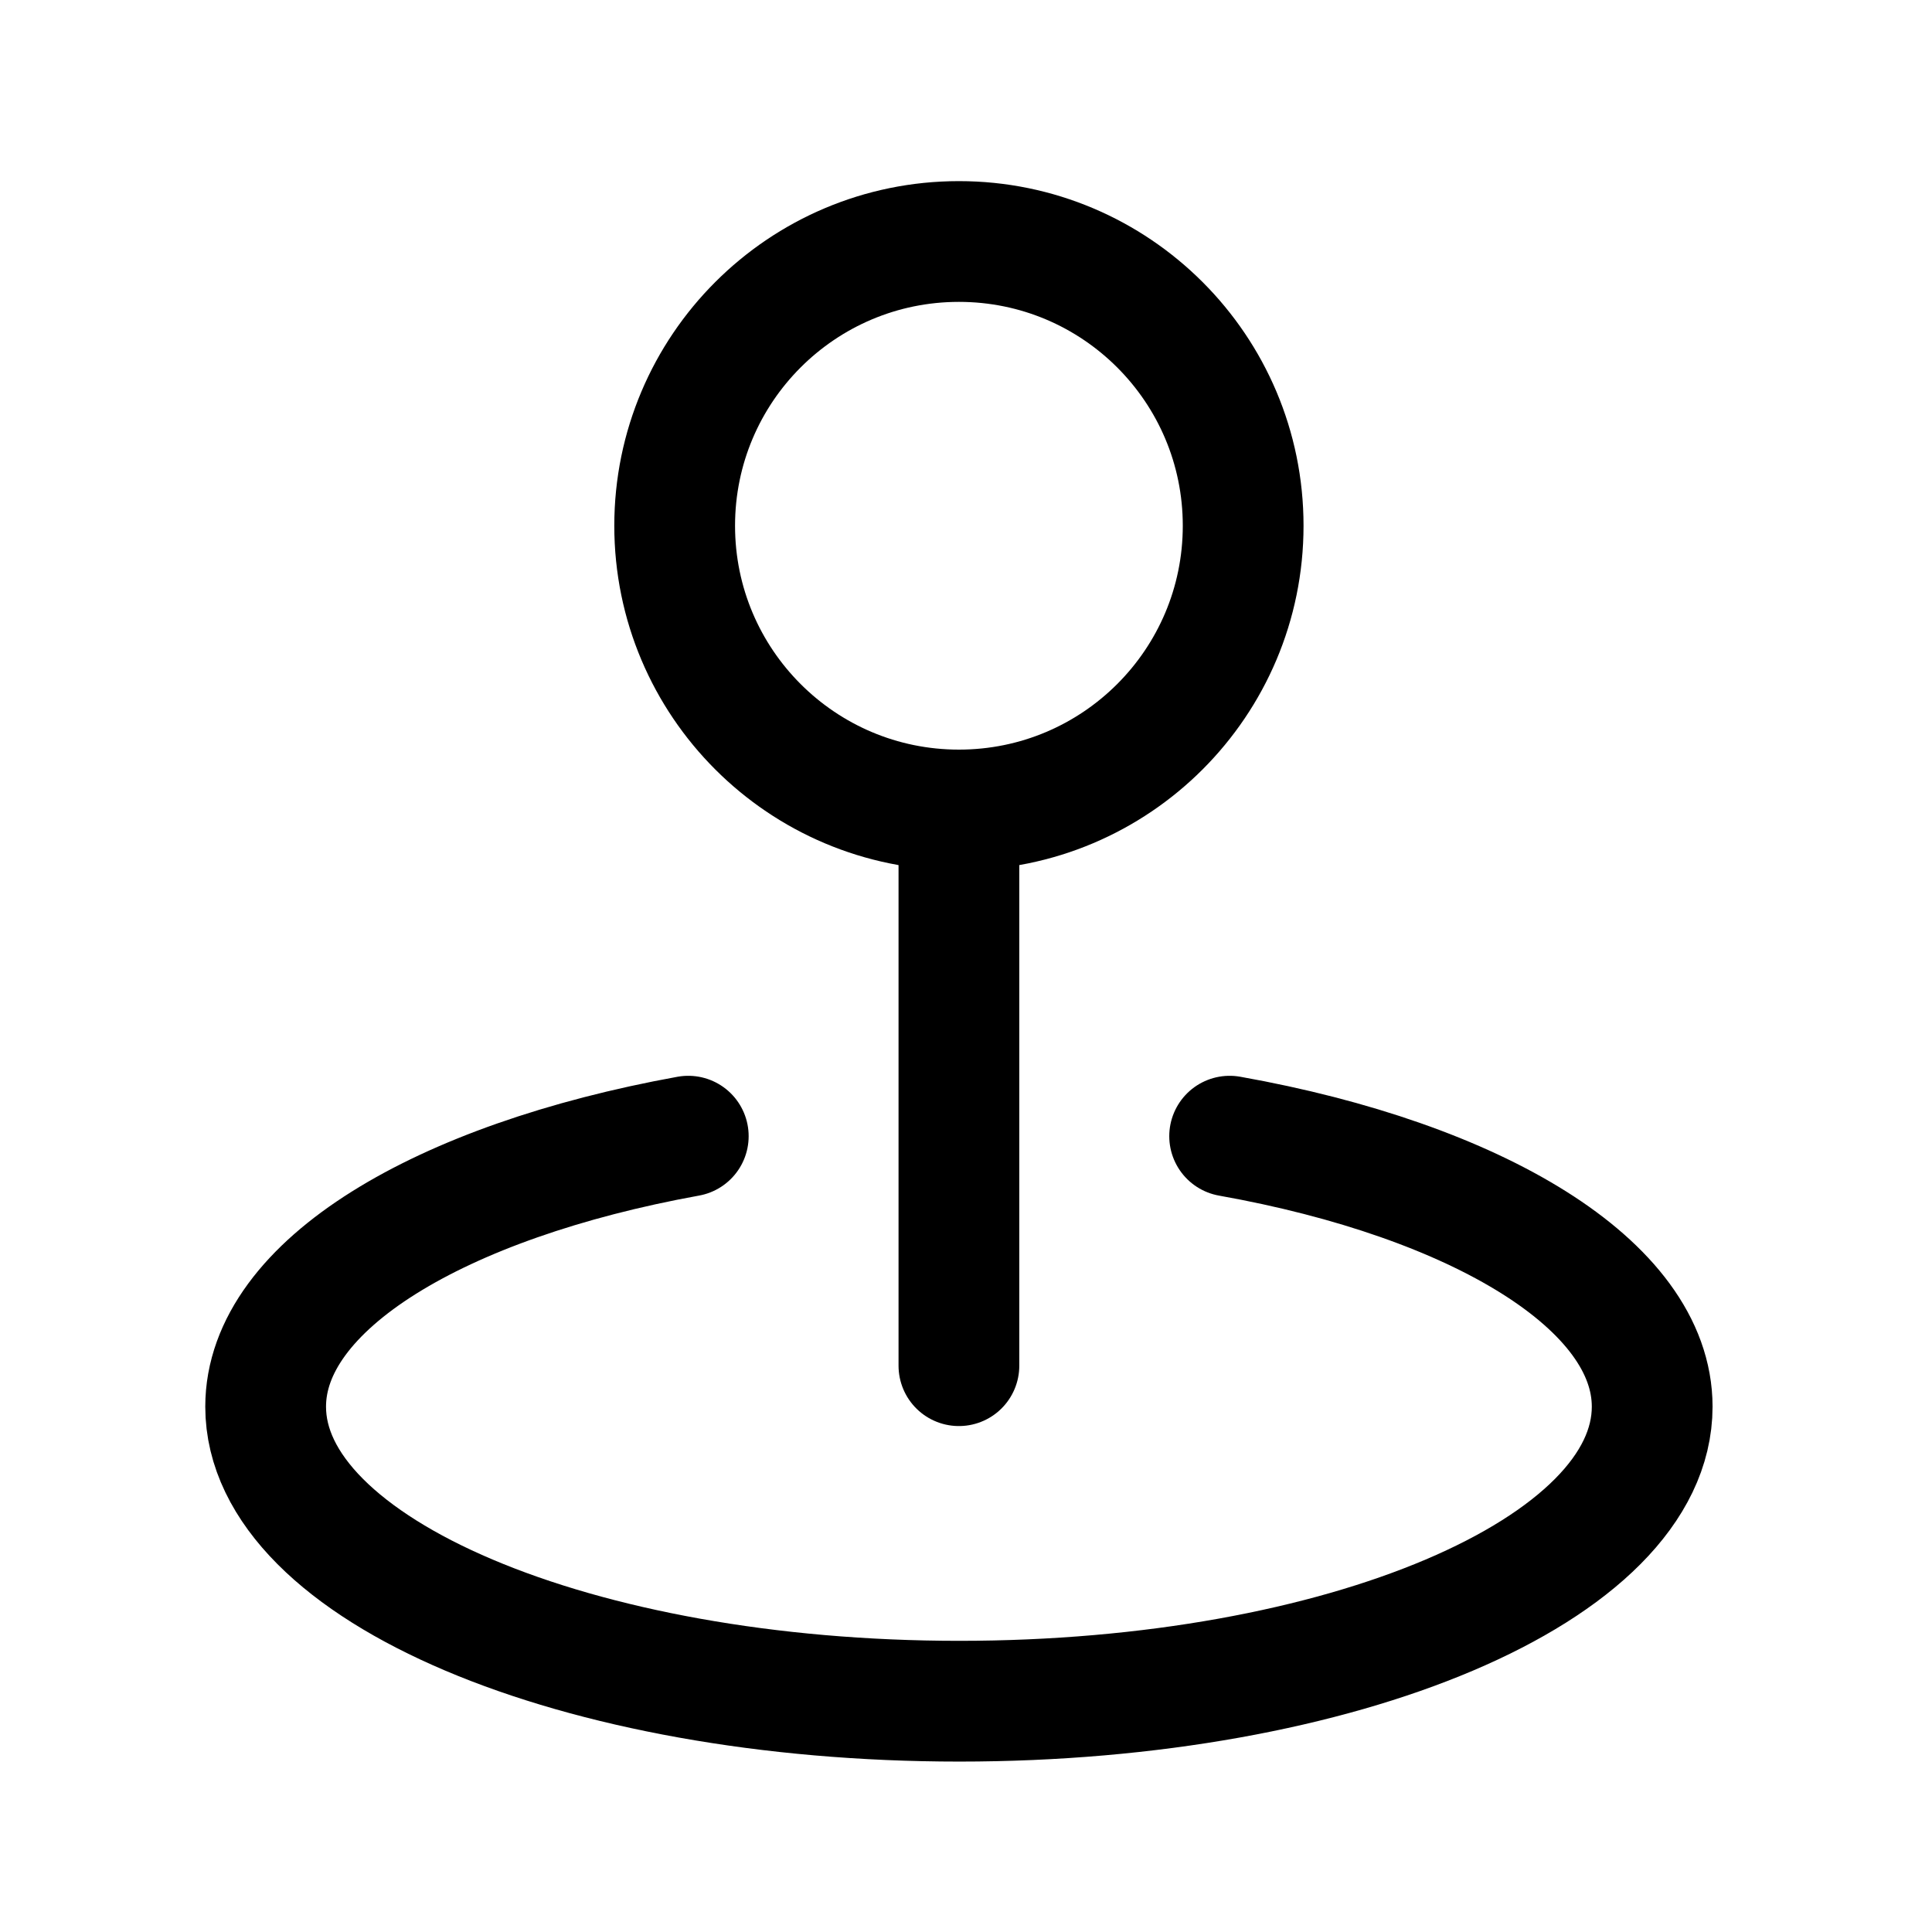 <svg width="24" height="24" viewBox="0 0 24 24" fill="none" xmlns="http://www.w3.org/2000/svg">
<path d="M11.912 10.062C13.862 10.062 15.443 8.481 15.443 6.531C15.443 4.581 13.862 3 11.912 3C9.962 3 8.381 4.581 8.381 6.531C8.381 8.481 9.962 10.062 11.912 10.062Z" stroke="black" stroke-width="1.5" stroke-linecap="round" stroke-linejoin="round"/>
<path d="M15.275 14.114C18.351 14.662 20.524 15.965 20.524 17.474C20.524 19.5 16.672 21.133 11.917 21.133C7.162 21.133 3.3 19.5 3.3 17.474C3.3 15.965 5.464 14.674 8.55 14.114" stroke="black" stroke-width="1.5" stroke-linecap="round" stroke-linejoin="round"/>
<path d="M11.912 16.965V10.063" stroke="black" stroke-width="1.5" stroke-linecap="round" stroke-linejoin="round"/>
</svg>
